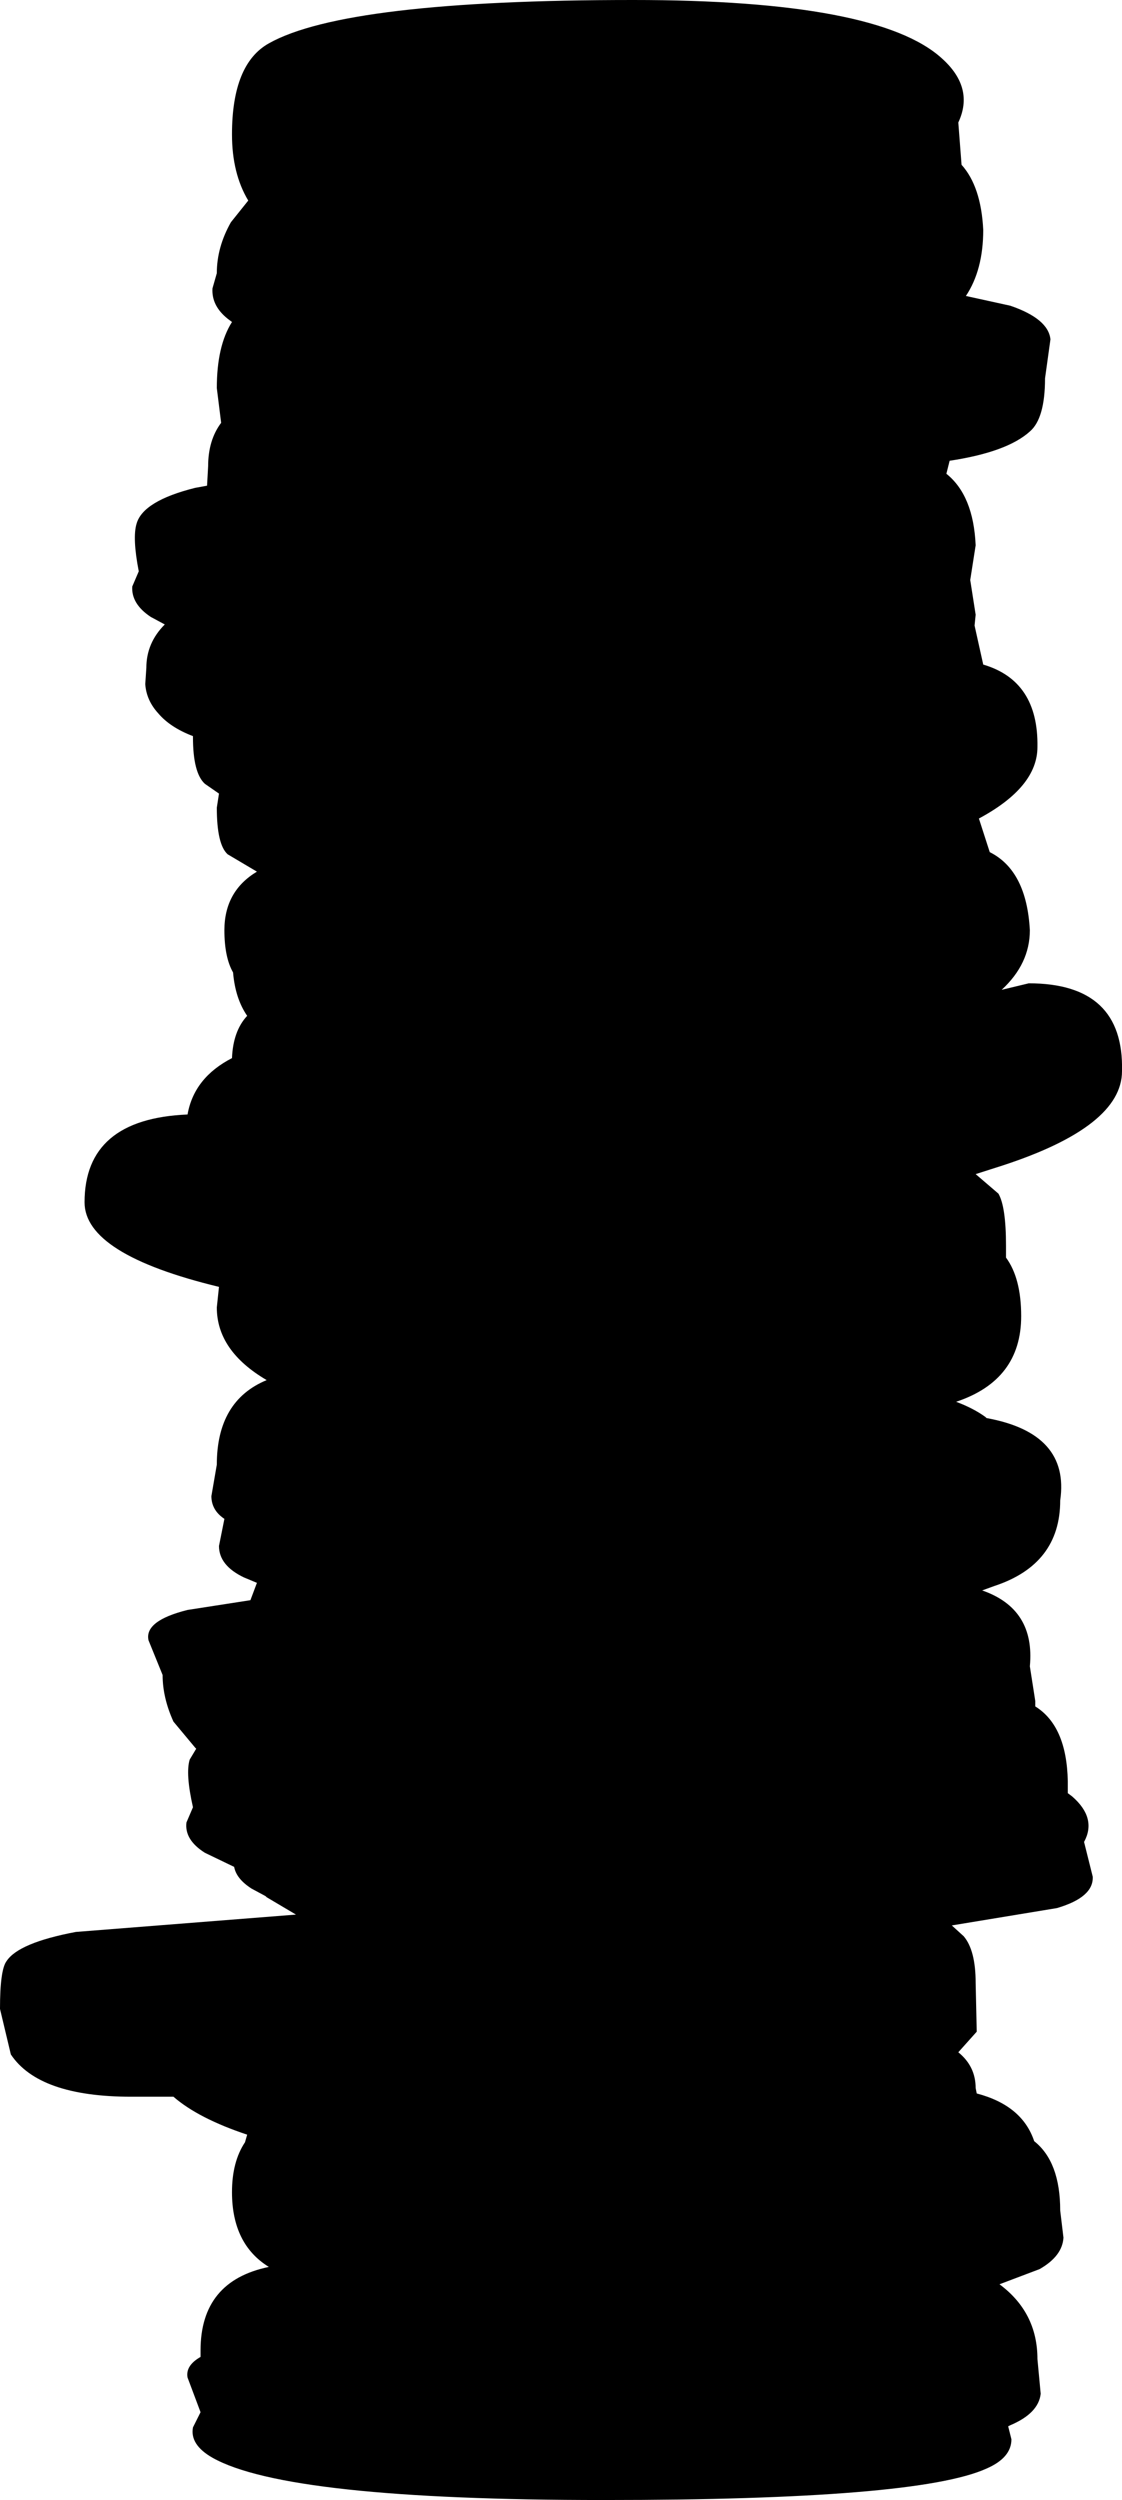 <?xml version="1.0" encoding="UTF-8" standalone="no"?>
<svg xmlns:xlink="http://www.w3.org/1999/xlink" height="115.3px" width="51.75px" xmlns="http://www.w3.org/2000/svg">
  <g transform="matrix(1.0, 0.0, 0.0, 1.0, -70.75, -8.4)">
    <path d="M117.35 22.5 Q119.1 23.1 119.2 24.05 L118.95 25.85 Q118.95 27.7 118.25 28.3 117.2 29.25 114.55 29.65 L114.4 30.25 Q115.65 31.25 115.75 33.55 L115.5 35.15 115.75 36.75 115.7 37.25 116.1 39.05 Q118.65 39.8 118.6 42.85 118.6 44.7 115.9 46.15 L116.4 47.7 Q118.1 48.55 118.25 51.3 118.25 52.85 116.95 54.05 L118.2 53.75 Q122.6 53.75 122.5 57.8 122.5 60.35 117.0 62.15 L115.75 62.55 116.8 63.45 Q117.15 64.05 117.15 65.85 L117.15 66.4 Q117.85 67.35 117.85 69.1 117.85 72.05 114.85 73.05 115.65 73.35 116.2 73.75 L116.25 73.8 Q120.1 74.5 119.65 77.6 119.65 80.55 116.6 81.55 L116.05 81.75 Q118.5 82.6 118.25 85.25 L118.5 86.85 118.5 87.1 Q119.95 88.0 120.0 90.55 L120.0 91.1 120.2 91.25 Q121.35 92.25 120.75 93.35 L121.15 94.95 Q121.2 95.9 119.5 96.4 L114.65 97.2 115.2 97.7 Q115.75 98.35 115.75 99.85 L115.8 102.1 114.95 103.05 Q115.75 103.7 115.75 104.7 L115.8 104.95 Q117.9 105.5 118.45 107.15 119.65 108.1 119.65 110.35 L119.8 111.6 Q119.75 112.45 118.7 113.05 L116.85 113.75 Q118.6 115.05 118.6 117.2 L118.75 118.8 Q118.65 119.7 117.35 120.25 L117.25 120.3 117.4 120.9 Q117.4 121.75 116.25 122.25 113.05 123.7 98.6 123.7 84.0 123.7 80.55 121.75 79.5 121.15 79.65 120.35 L80.0 119.65 79.4 118.05 Q79.3 117.5 80.0 117.1 L80.0 116.8 Q80.0 113.6 83.15 112.95 81.45 111.9 81.45 109.5 81.45 108.1 82.05 107.2 L82.15 106.85 Q79.9 106.1 78.75 105.1 L76.8 105.1 Q72.55 105.1 71.25 103.15 L70.75 101.05 Q70.75 99.25 71.05 98.85 71.6 98.0 74.25 97.5 L84.4 96.7 83.05 95.9 83.0 95.85 82.35 95.5 Q81.65 95.05 81.55 94.5 L80.2 93.85 Q79.25 93.25 79.35 92.45 L79.65 91.75 Q79.3 90.2 79.5 89.55 L79.8 89.05 79.75 89.0 78.75 87.8 Q78.25 86.7 78.25 85.65 L77.6 84.05 Q77.4 83.15 79.4 82.65 L82.3 82.2 82.6 81.4 82.0 81.15 Q80.85 80.6 80.85 79.7 L81.1 78.45 Q80.5 78.05 80.5 77.4 L80.75 75.95 Q80.75 73.0 83.05 72.05 80.75 70.7 80.75 68.7 L80.85 67.75 Q74.65 66.25 74.65 63.85 74.65 60.0 79.4 59.8 79.7 58.1 81.45 57.2 81.5 55.95 82.15 55.25 81.6 54.45 81.5 53.25 81.1 52.55 81.1 51.3 81.1 49.5 82.6 48.6 L81.25 47.8 Q80.75 47.35 80.75 45.65 L80.85 45.0 80.2 44.55 Q79.65 44.05 79.65 42.4 L79.65 42.35 Q78.6 41.95 78.05 41.3 77.5 40.7 77.45 39.95 L77.5 39.2 Q77.5 38.05 78.35 37.2 L77.7 36.85 Q76.8 36.25 76.85 35.45 L77.15 34.75 Q76.85 33.2 77.05 32.55 77.35 31.5 79.75 30.9 L80.3 30.8 80.35 29.9 Q80.35 28.7 80.95 27.9 L80.75 26.3 Q80.75 24.35 81.45 23.25 L81.25 23.1 Q80.5 22.5 80.55 21.7 L80.75 21.0 Q80.75 19.8 81.4 18.65 L82.2 17.65 Q81.45 16.4 81.45 14.6 81.45 11.35 83.15 10.4 86.7 8.4 99.95 8.4 111.25 8.4 114.2 11.1 115.7 12.45 114.95 14.05 L115.1 16.0 Q116.0 17.0 116.1 19.0 116.1 20.85 115.3 22.05 L117.35 22.5" fill="#000000" fill-rule="evenodd" stroke="none"/>
  </g>
</svg>

